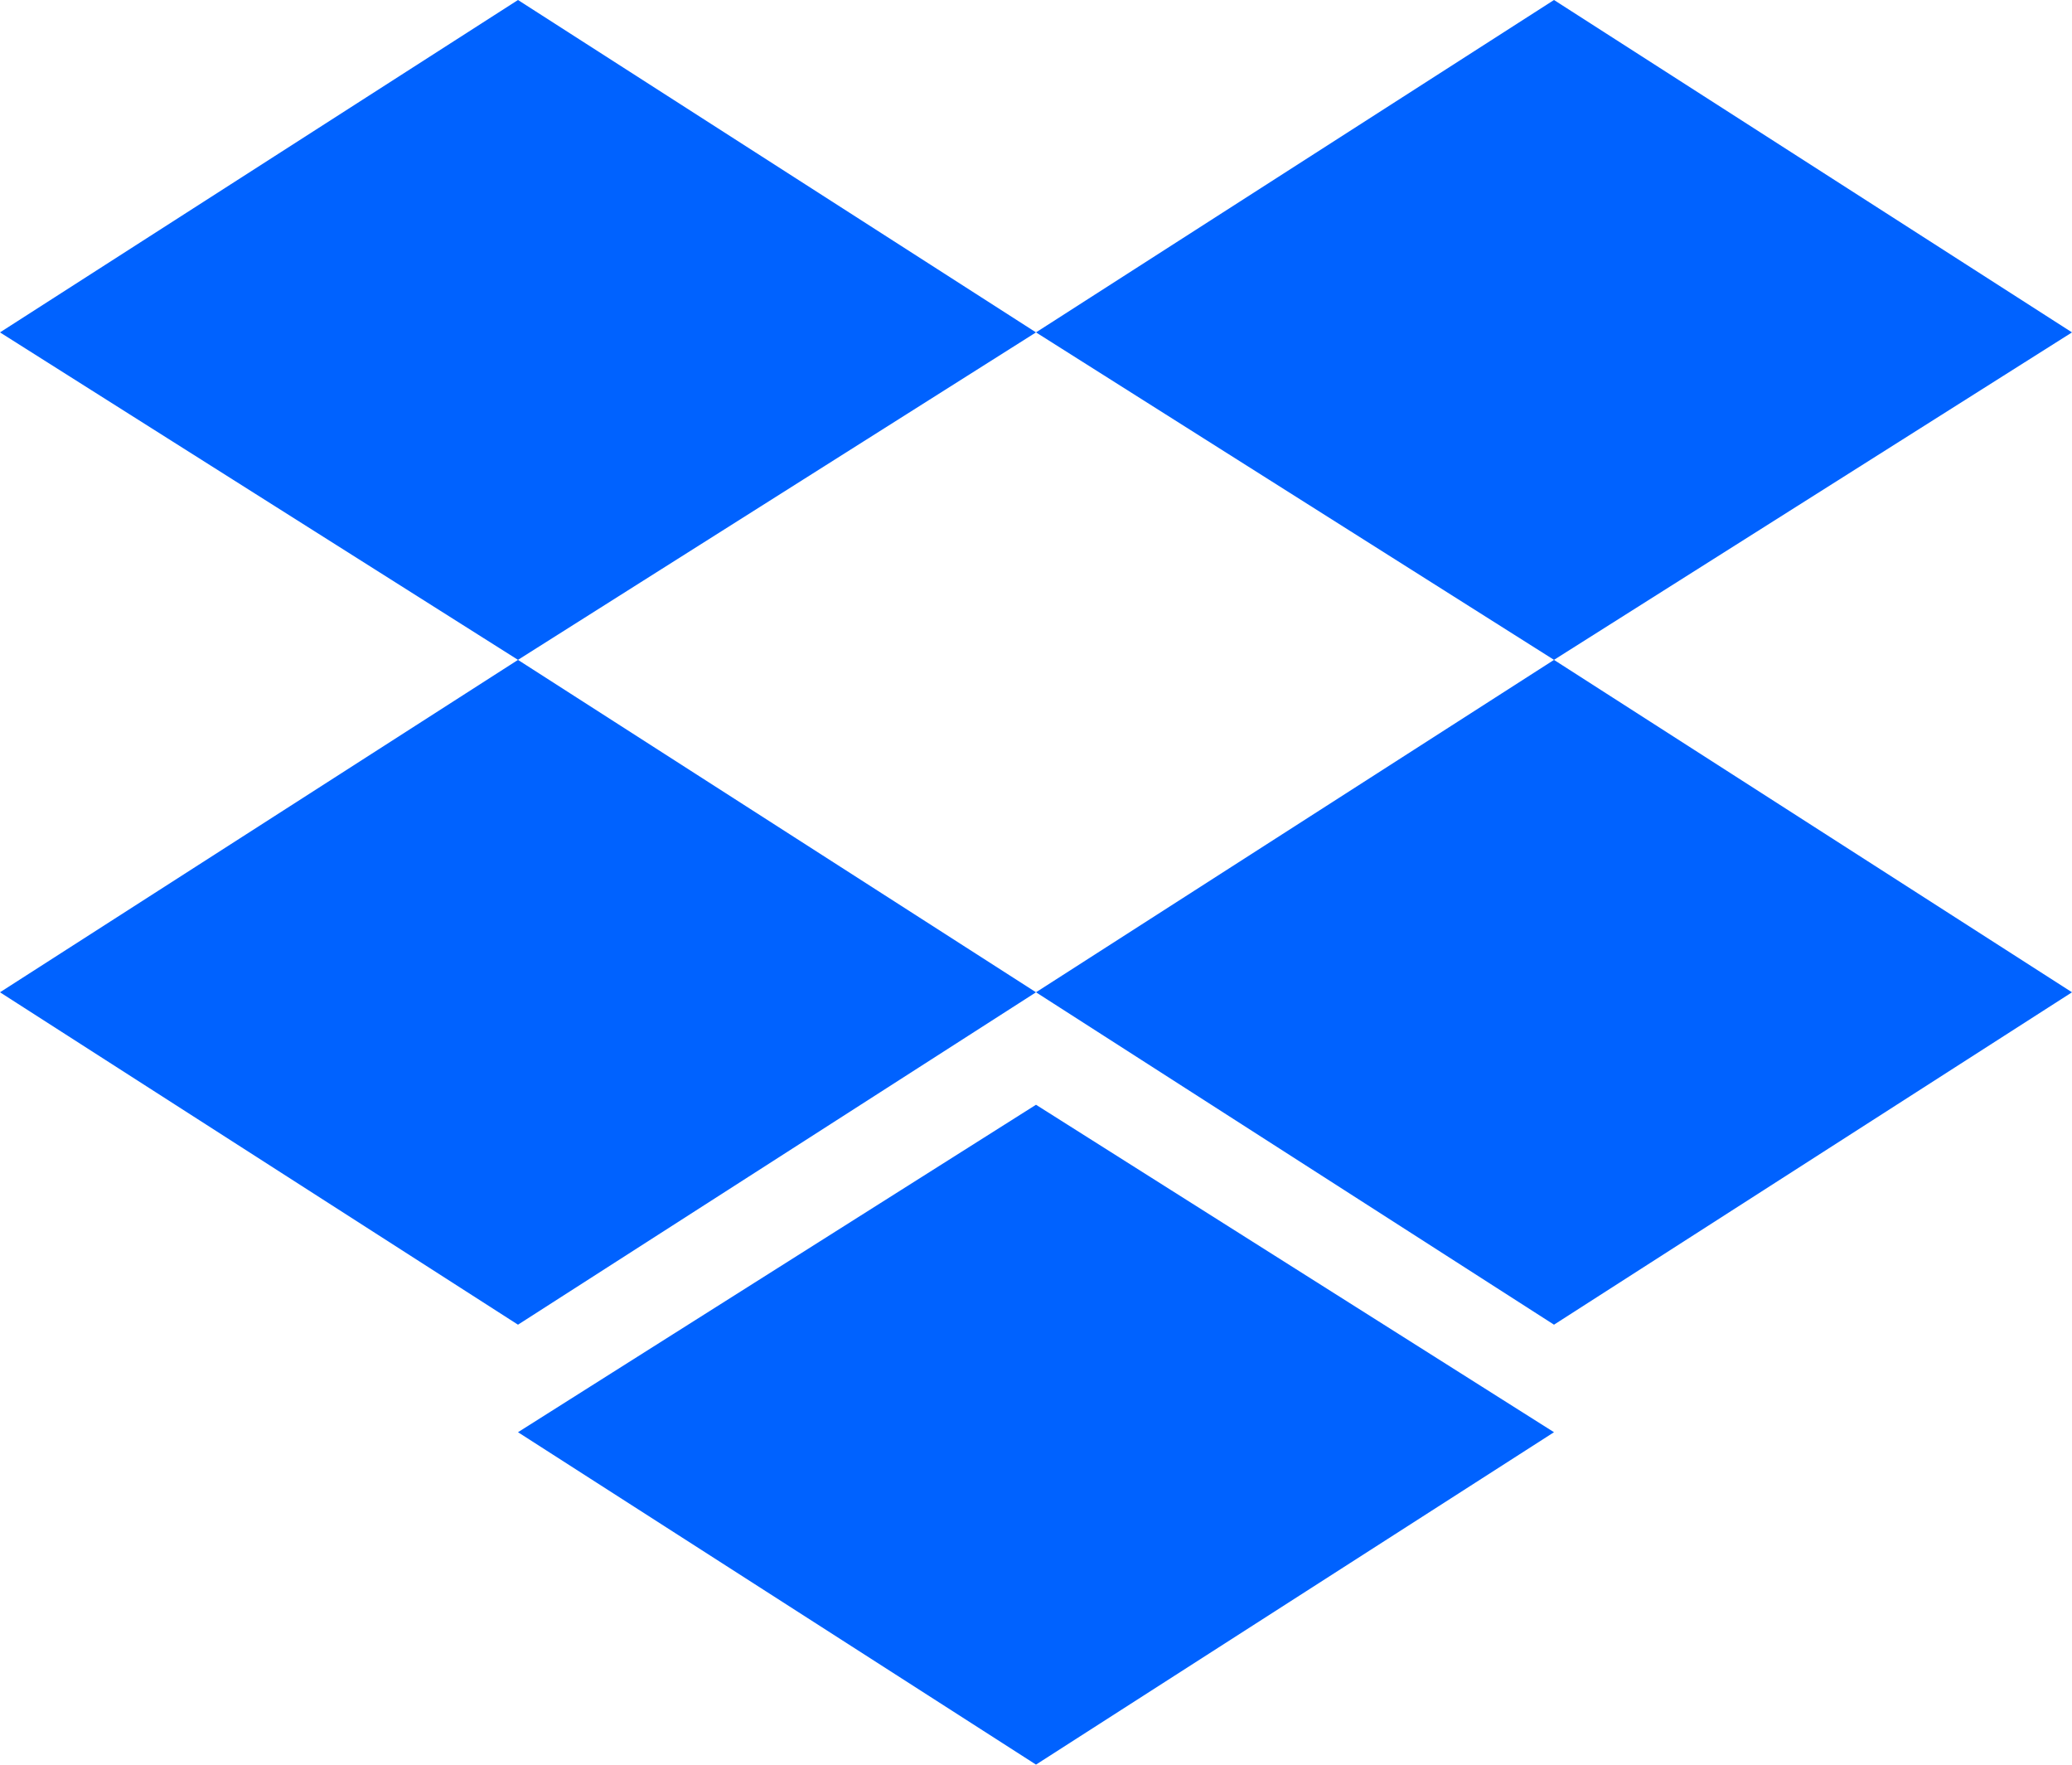 <svg id="Layer_1" data-name="Layer 1" xmlns="http://www.w3.org/2000/svg" viewBox="0 0 2499.99 2128.53"><path d="M625,100.24,0,501.18l625,395,625-395Zm1250,0L1250,501.18l625,395,625-395ZM0,1297.16l625,400.95,625-400.95L625,896.22ZM1875,896.22l-625,400.94,625,400.95,625-400.95ZM625,1827.82l625,400.94,625-400.94-625-395Z" transform="translate(-0.01 -100.24)" fill="#0062ff"/></svg>